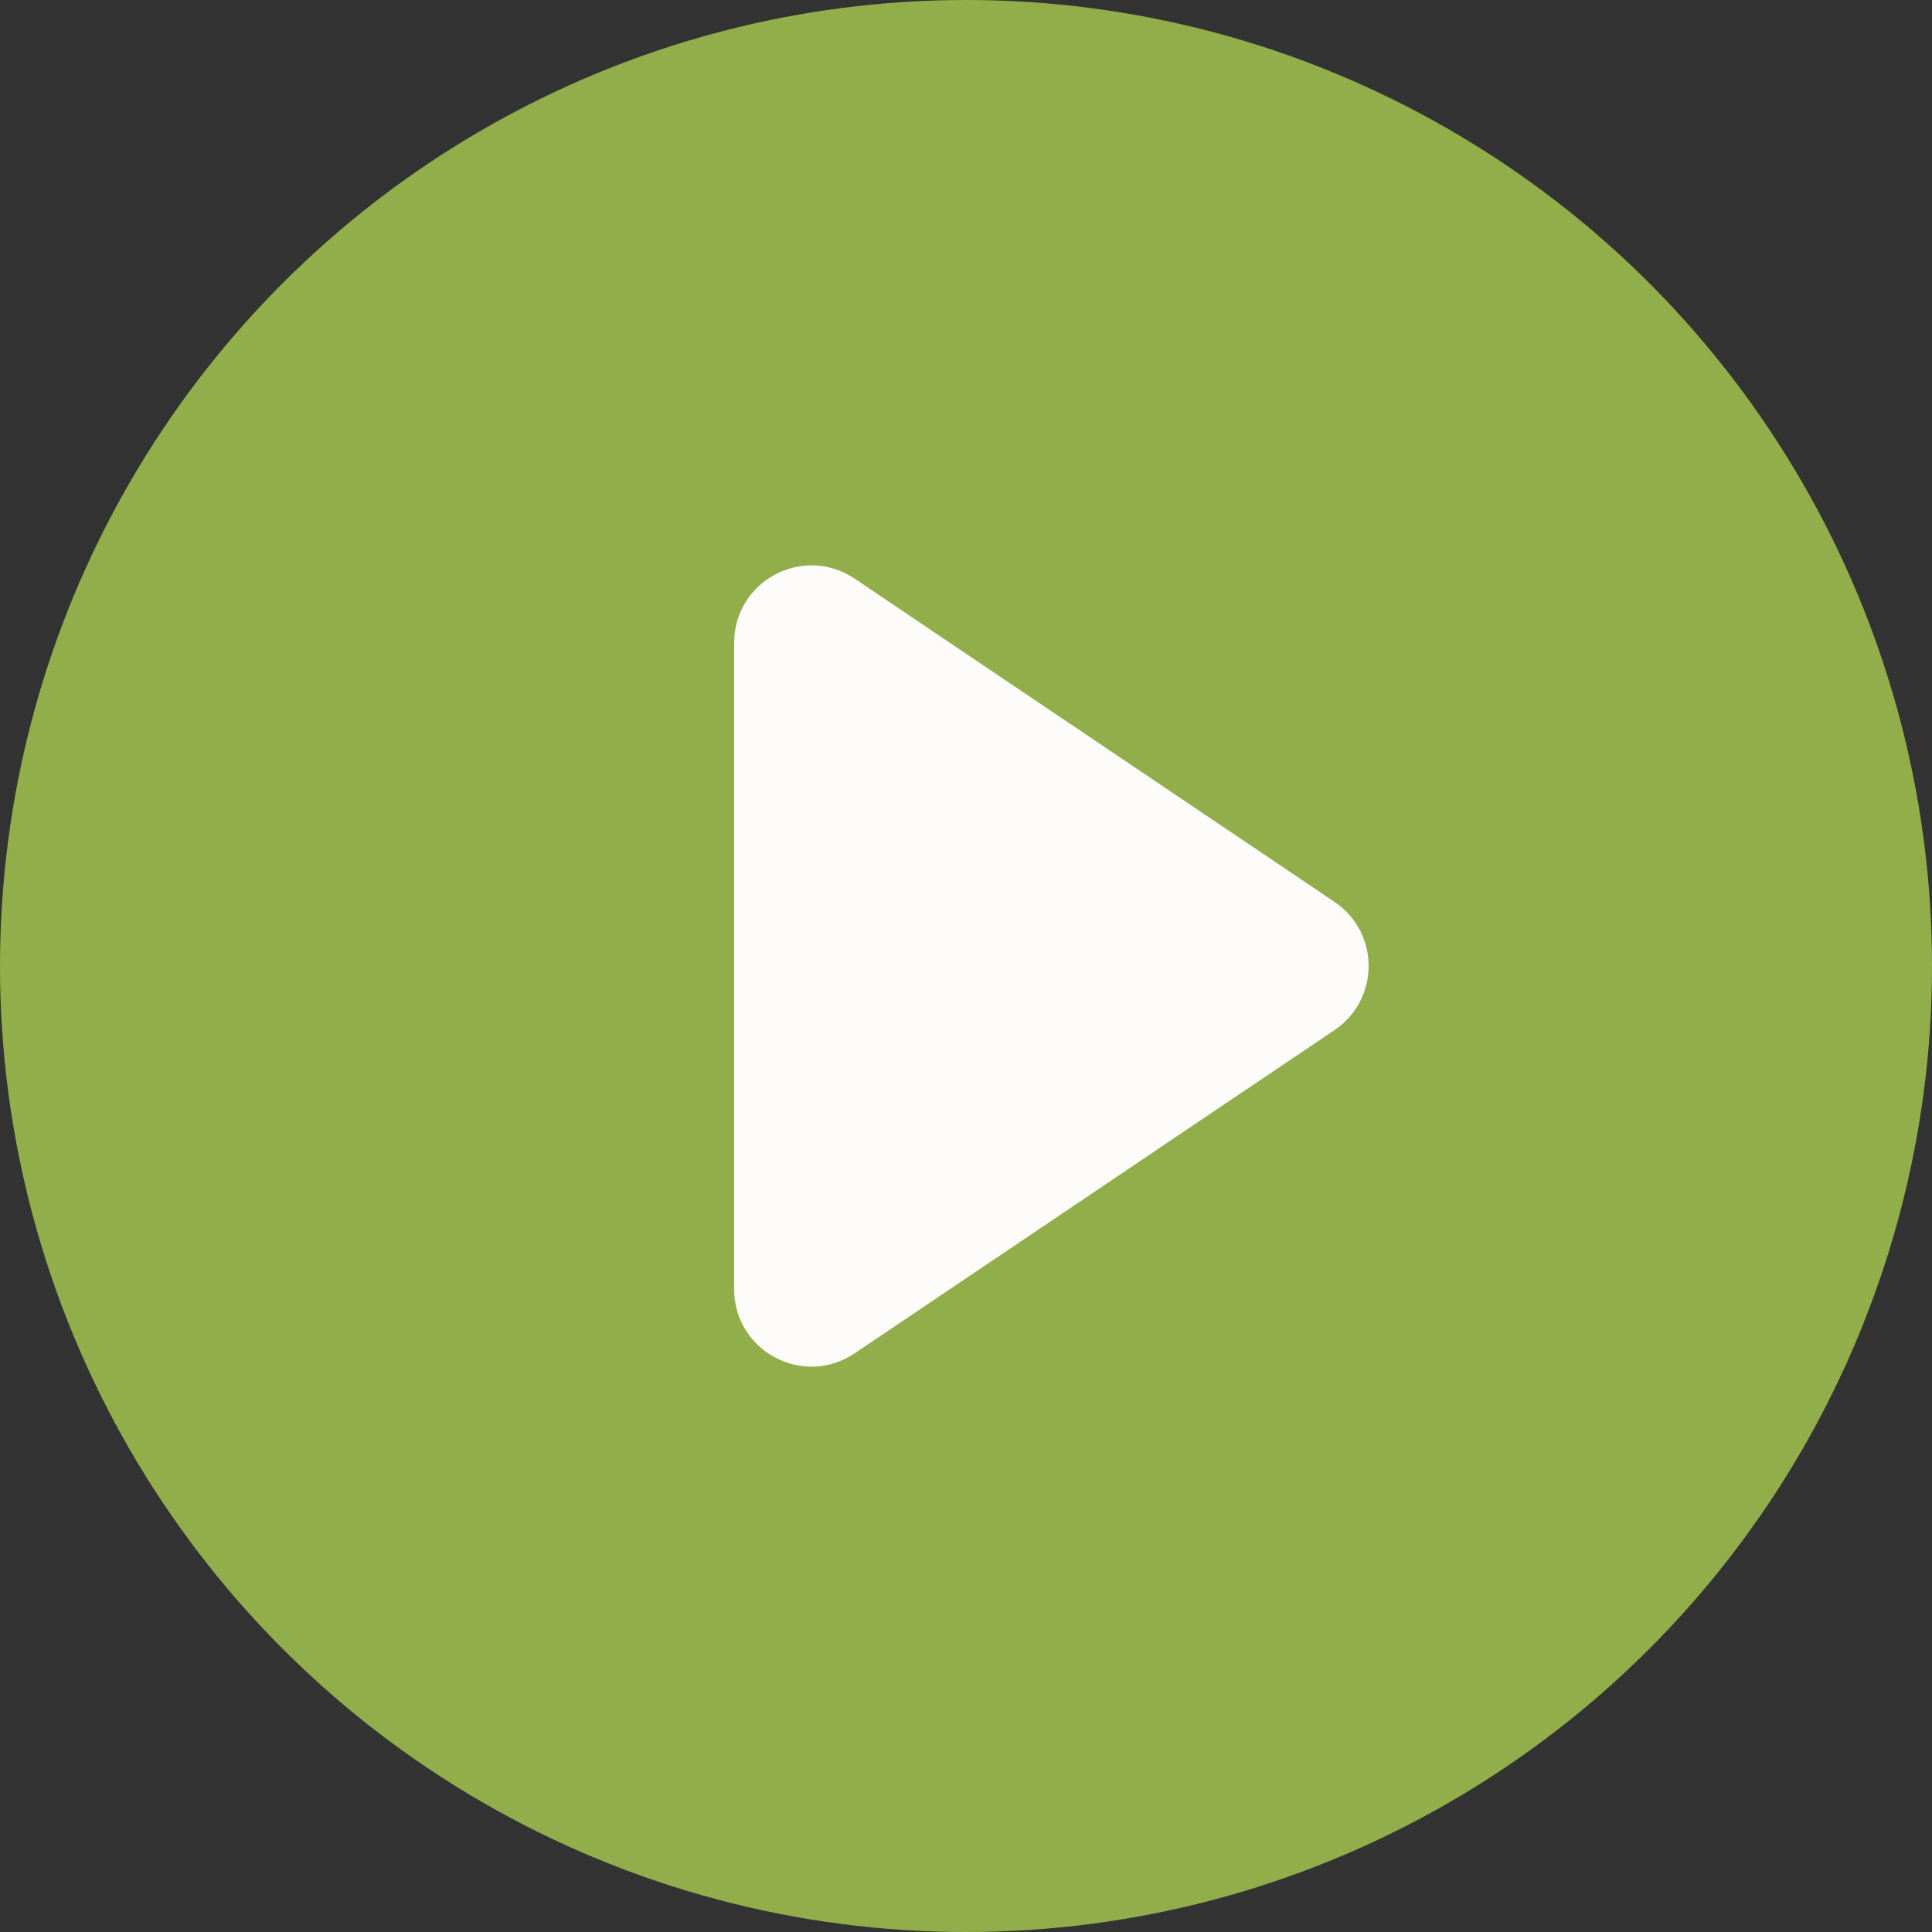 <svg width="50" height="50" viewBox="0 0 50 50" fill="none" xmlns="http://www.w3.org/2000/svg">
<rect x="0" y="0" width="50" height="50" fill="#333333" stroke="none"/>
<circle cx="25" cy="25" r="25" fill="#92AE4A"/>
<path d="M34.537 23.341C35.714 24.134 35.714 25.866 34.537 26.659L22.117 35.025C20.789 35.919 19 34.968 19 33.366L19 16.634C19 15.033 20.789 14.081 22.117 14.975L34.537 23.341Z" fill="#FEFCFB"/>
</svg>
